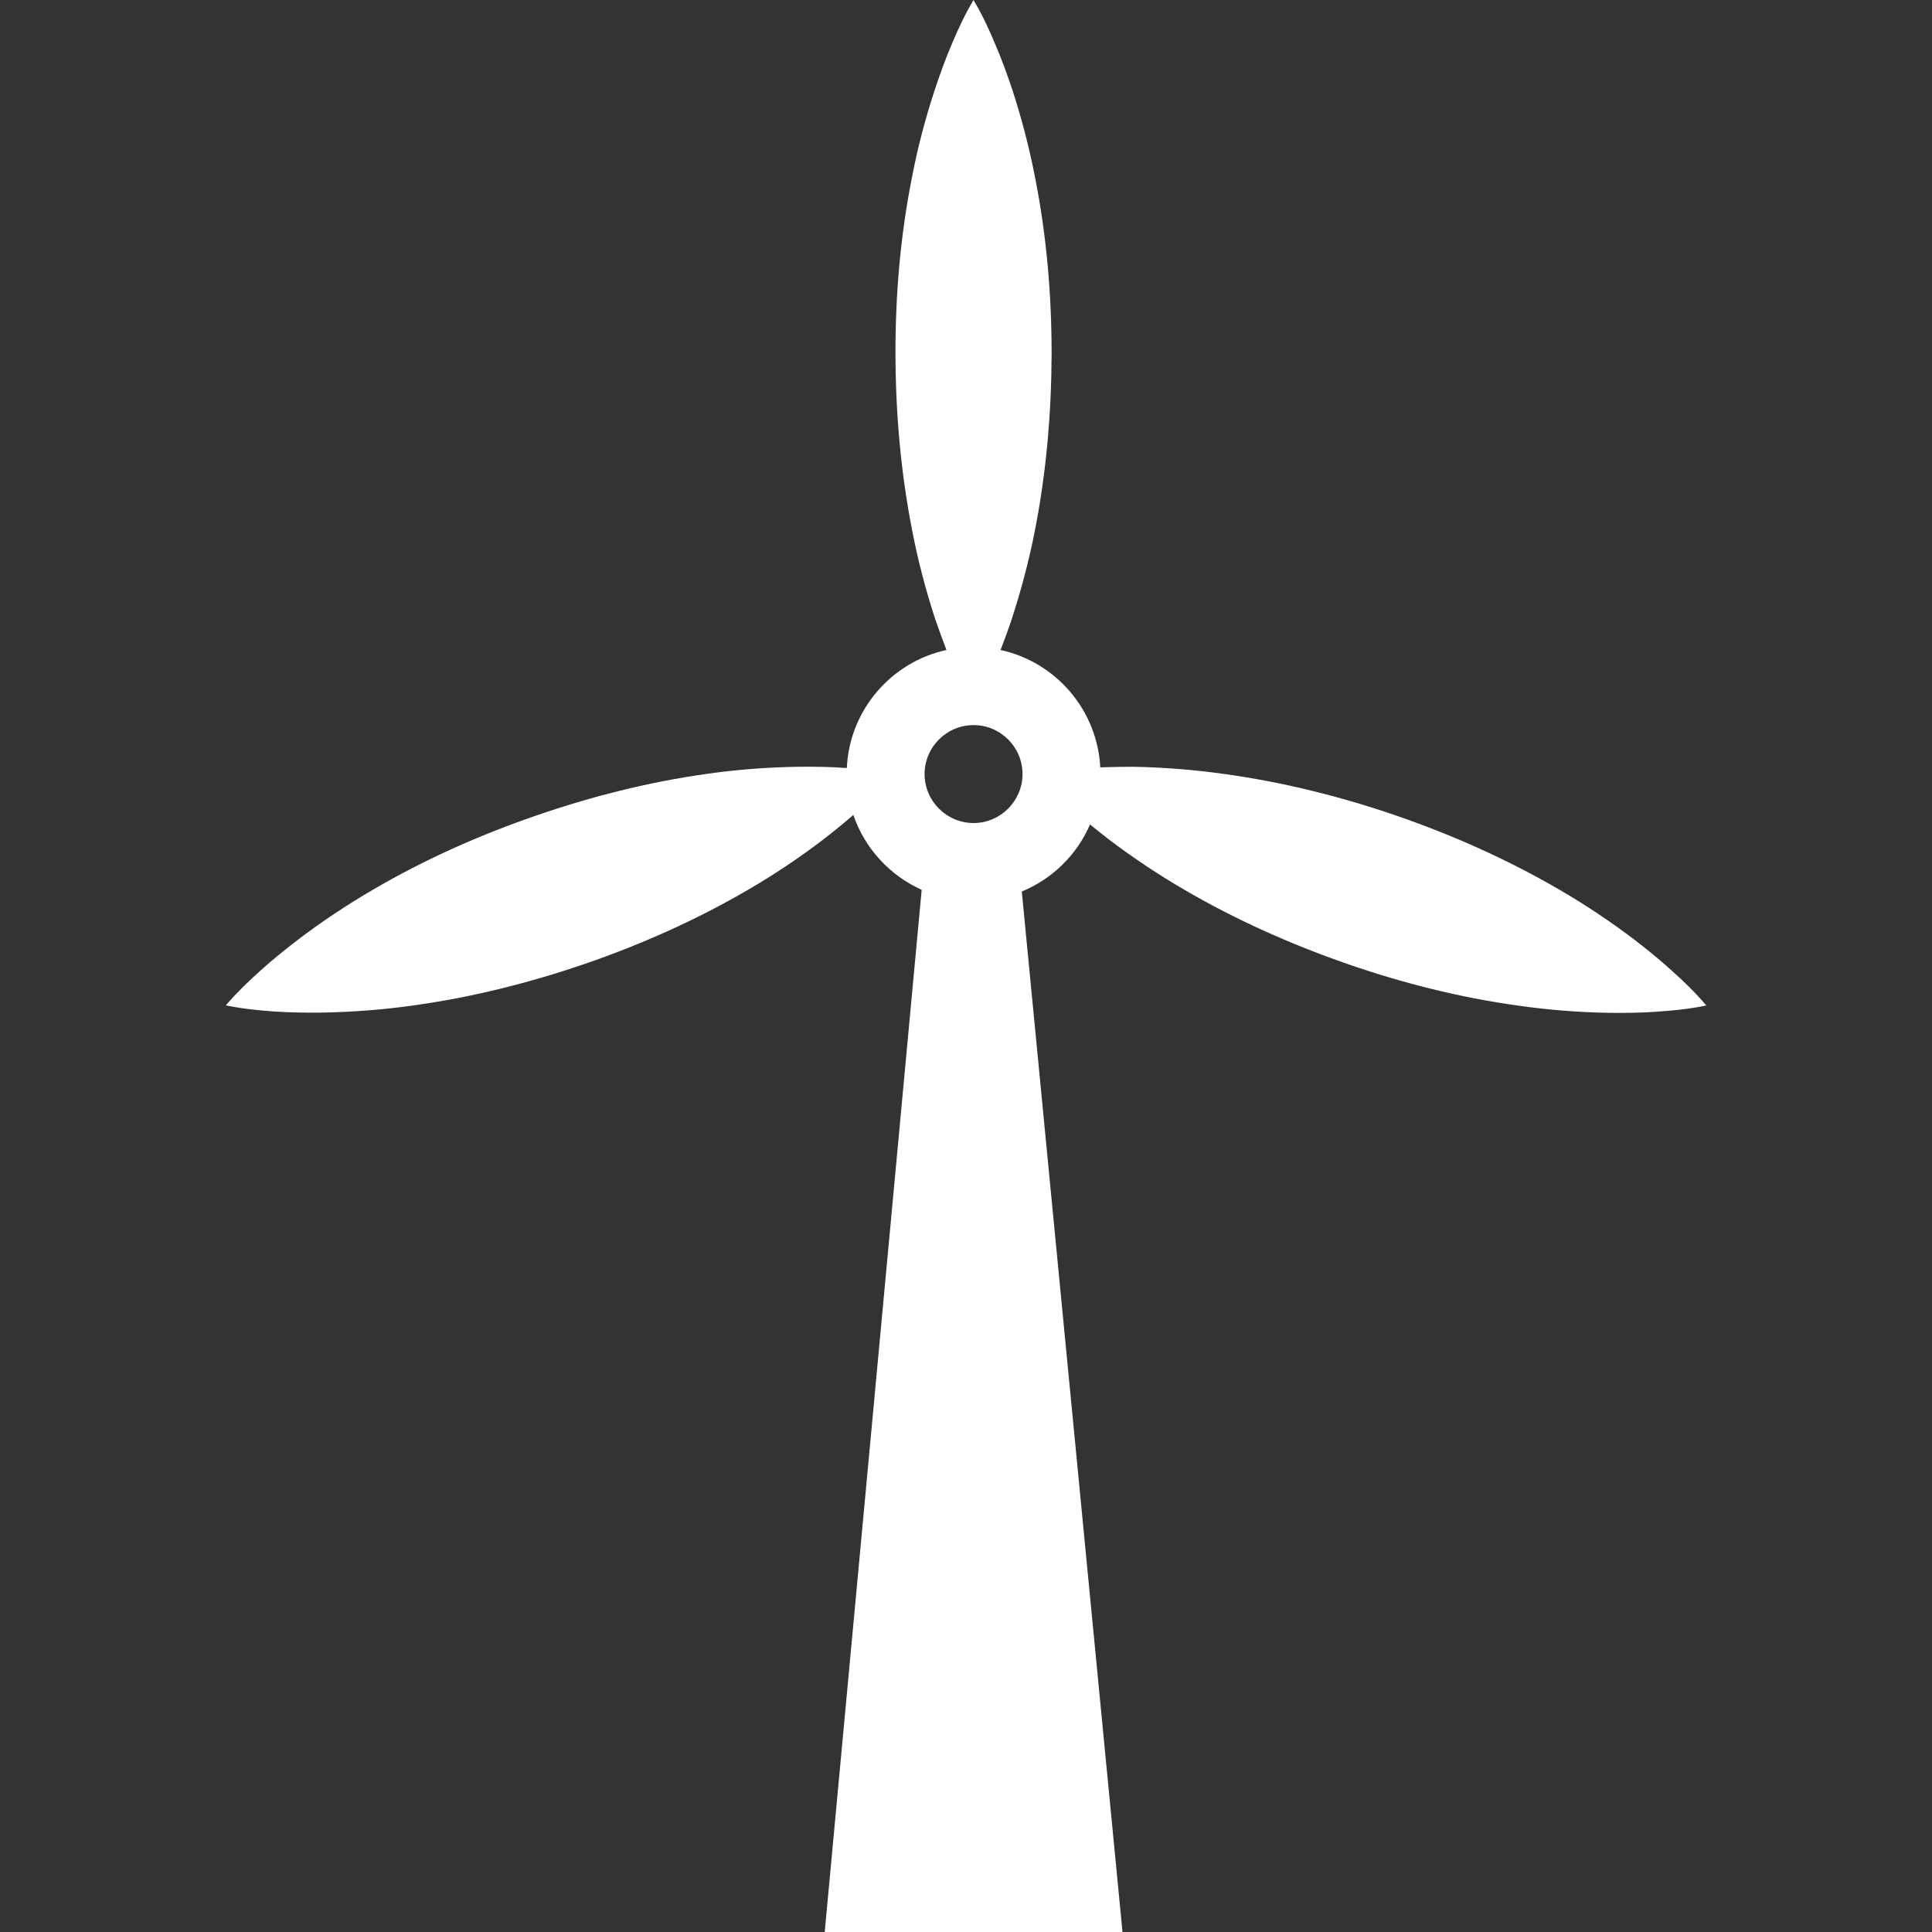<svg width="16" height="16" viewBox="0 0 16 16" fill="none" xmlns="http://www.w3.org/2000/svg">
<rect x="0" y="0" width="16" height="16" fill="#333333" stroke="none"/>
<g clip-path="url(#clip0_192_256)">
<path d="M13.843 8.037C13.745 7.947 13.643 7.866 13.542 7.787C13.337 7.631 13.126 7.491 12.911 7.366C12.481 7.116 12.032 6.917 11.571 6.757C11.108 6.598 10.633 6.478 10.14 6.41C9.893 6.375 9.642 6.355 9.385 6.35C9.295 6.35 9.203 6.352 9.112 6.355C9.087 5.877 8.742 5.482 8.286 5.383C8.319 5.298 8.35 5.214 8.378 5.129C8.458 4.885 8.522 4.64 8.57 4.397C8.666 3.908 8.707 3.419 8.709 2.931C8.709 2.442 8.668 1.953 8.571 1.465C8.524 1.221 8.46 0.977 8.38 0.732C8.338 0.61 8.295 0.488 8.242 0.366C8.191 0.244 8.135 0.122 8.062 0C7.99 0.122 7.933 0.244 7.882 0.366C7.83 0.488 7.786 0.61 7.745 0.733C7.664 0.977 7.6 1.221 7.553 1.466C7.456 1.954 7.415 2.443 7.416 2.931C7.417 3.419 7.459 3.908 7.555 4.397C7.602 4.641 7.666 4.886 7.746 5.13C7.775 5.214 7.806 5.298 7.838 5.383C7.382 5.482 7.035 5.879 7.013 6.36C7.01 6.36 7.008 6.36 7.005 6.36C6.873 6.35 6.743 6.349 6.613 6.35C6.357 6.354 6.105 6.373 5.859 6.408C5.366 6.477 4.89 6.598 4.429 6.758C3.967 6.918 3.518 7.117 3.089 7.368C2.873 7.494 2.663 7.633 2.459 7.789C2.357 7.868 2.255 7.949 2.157 8.038C2.058 8.127 1.961 8.22 1.87 8.326C2.008 8.354 2.142 8.368 2.275 8.377C2.407 8.386 2.536 8.387 2.665 8.386C2.922 8.381 3.174 8.362 3.42 8.327C3.914 8.259 4.389 8.138 4.851 7.98C5.312 7.82 5.761 7.622 6.191 7.371C6.407 7.246 6.617 7.106 6.821 6.95C6.904 6.886 6.986 6.819 7.067 6.749C7.161 7.025 7.368 7.25 7.633 7.369L6.83 16H9.296L8.462 7.383C8.715 7.279 8.919 7.079 9.027 6.828C9.078 6.869 9.128 6.909 9.179 6.949C9.384 7.104 9.594 7.244 9.809 7.369C10.239 7.62 10.687 7.818 11.149 7.98C11.611 8.14 12.086 8.261 12.579 8.329C12.826 8.364 13.078 8.384 13.335 8.388C13.464 8.389 13.593 8.388 13.726 8.378C13.858 8.369 13.992 8.356 14.131 8.327C14.038 8.218 13.942 8.124 13.843 8.037ZM8.063 6.816C7.839 6.816 7.657 6.634 7.657 6.41C7.657 6.187 7.839 6.005 8.063 6.005C8.286 6.005 8.468 6.187 8.468 6.41C8.468 6.633 8.286 6.816 8.063 6.816Z" fill="white"/>
</g>
<defs>
<clipPath id="clip0_192_256">
<rect width="16" height="16" fill="white"/>
</clipPath>
</defs>
</svg>
